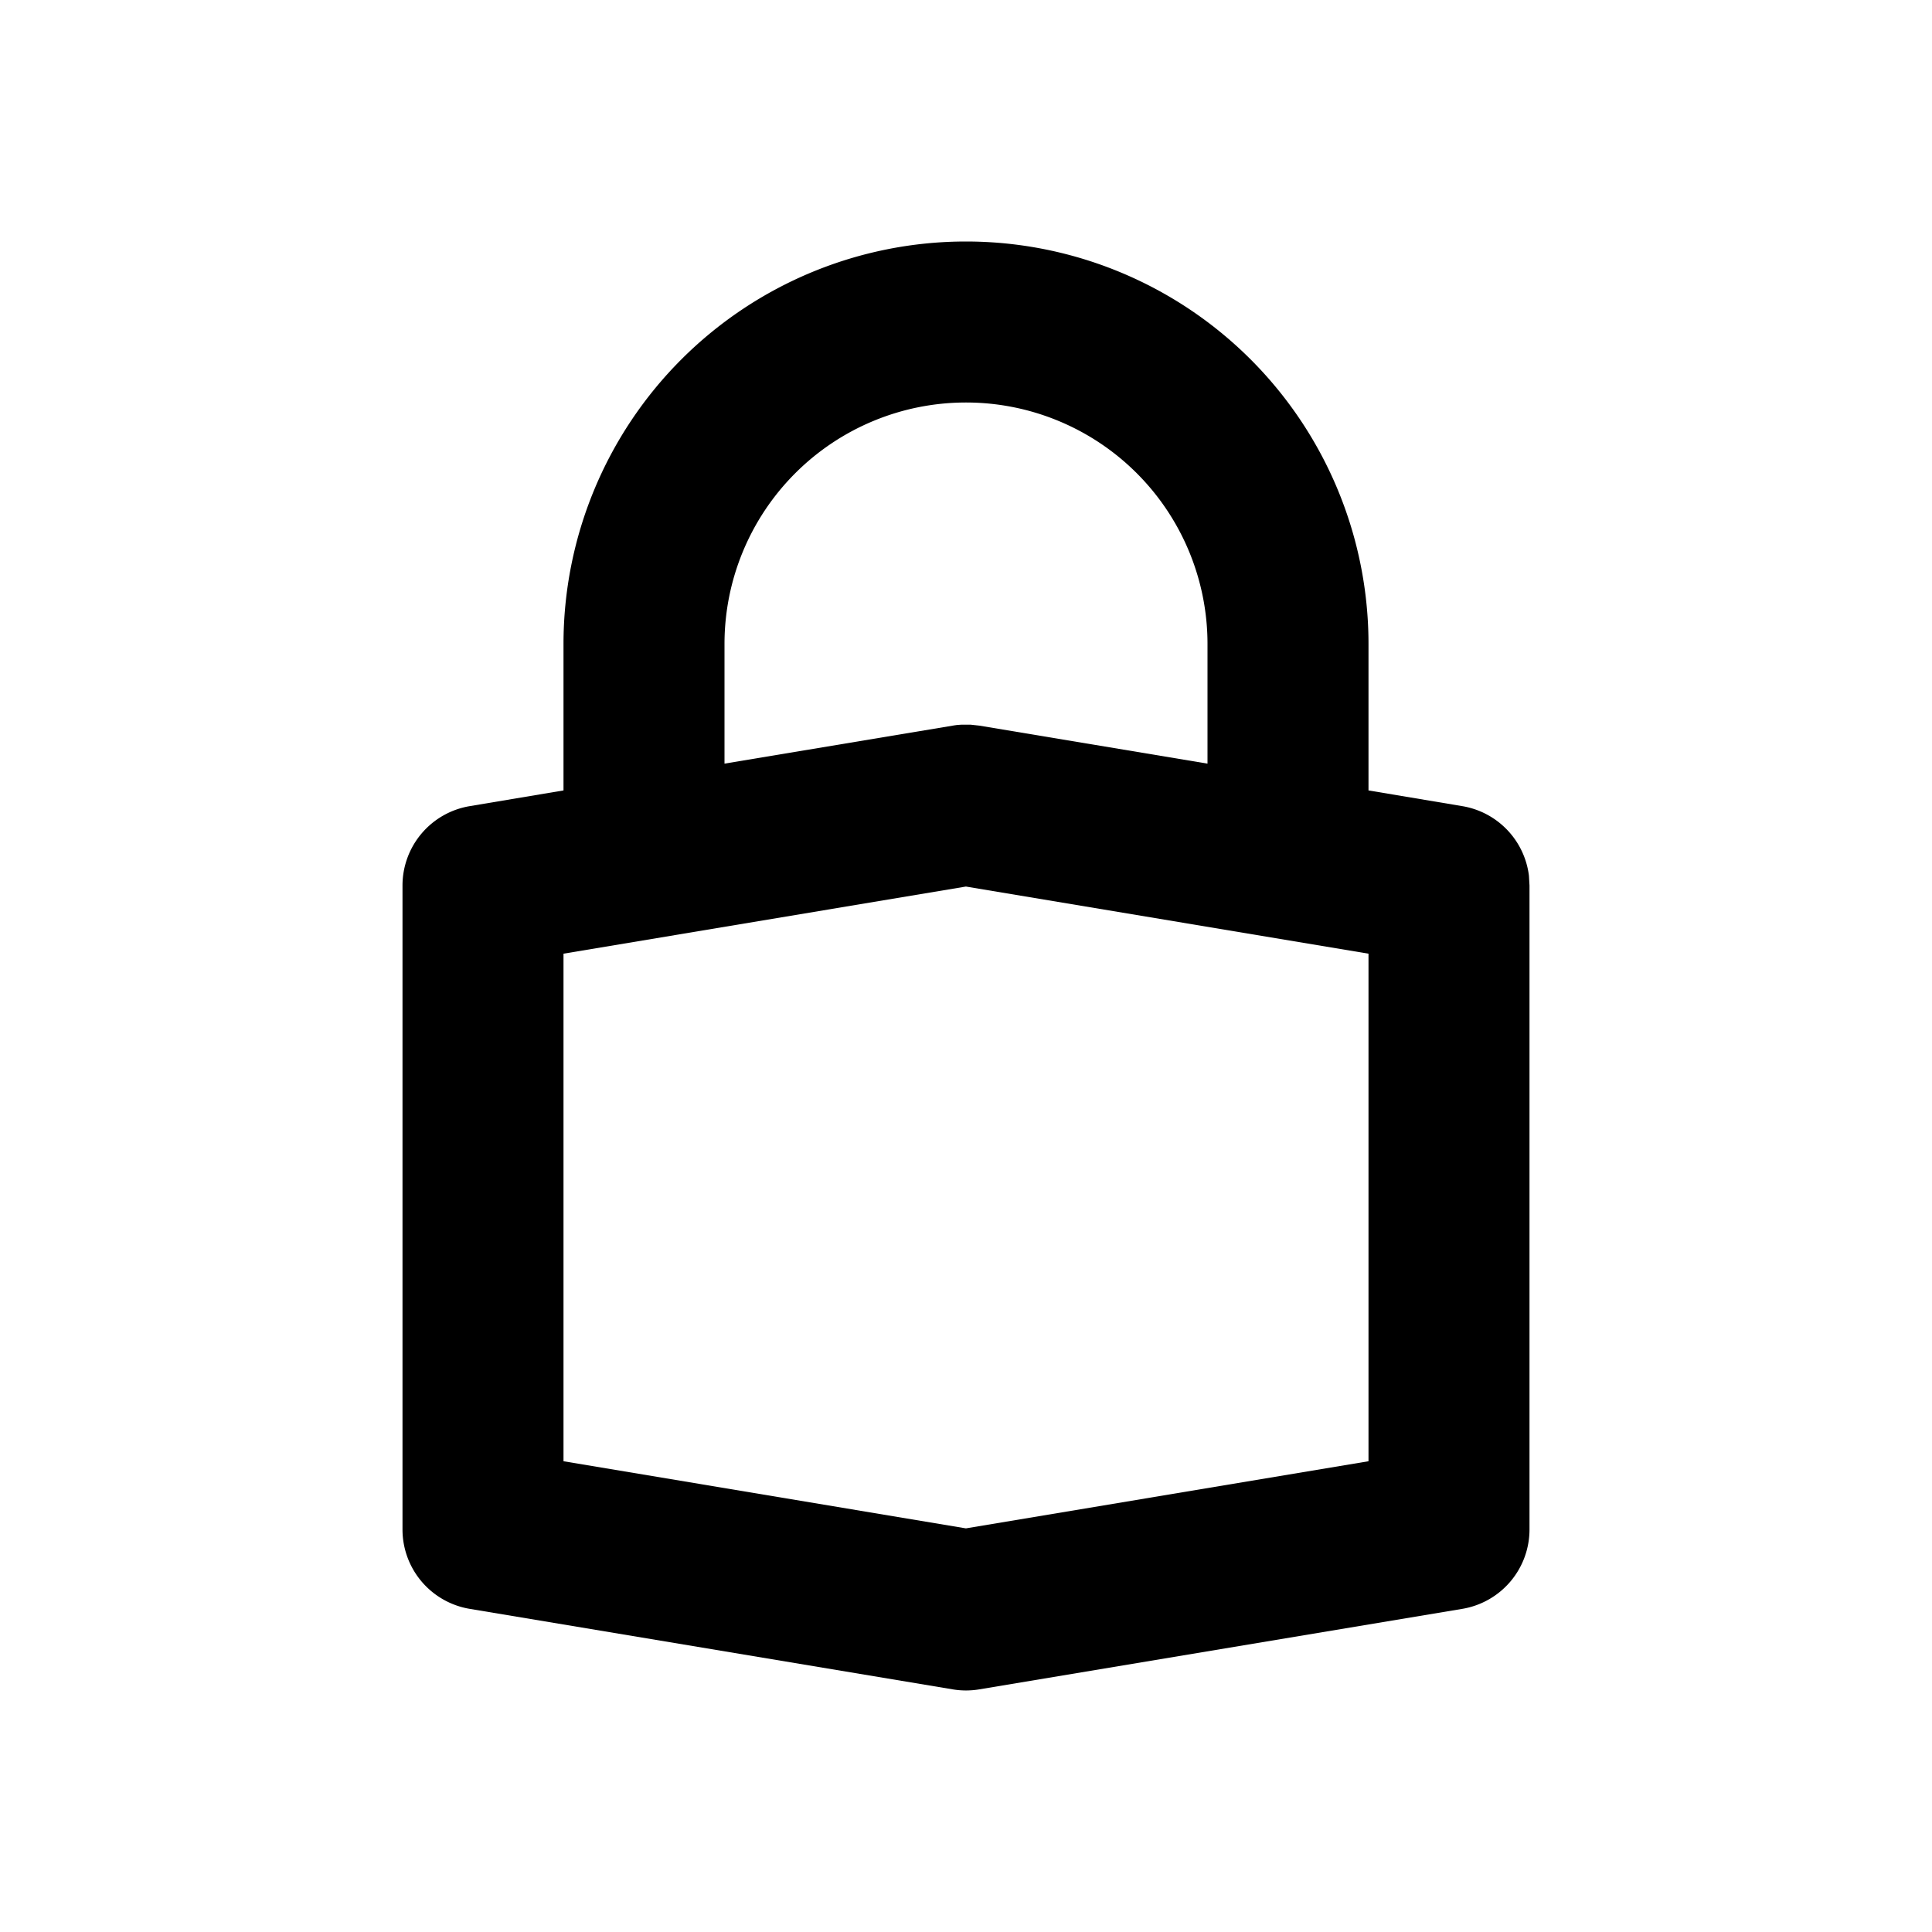 <svg xmlns="http://www.w3.org/2000/svg" viewBox="0 0 24 24"><path fill="#000" fill-rule="evenodd" d="M12 3a5 5 0 0 1 5 5v1.819l1.164.195a1 1 0 0 1 .829.865L19 11v8a1 1 0 0 1-.836.986l-6 1a1 1 0 0 1-.328 0l-6-1A1 1 0 0 1 5 19v-8a1 1 0 0 1 .836-.986L7 9.819V8a5 5 0 0 1 5-5Zm-.001 8.013L7 11.847v6.305l4.999.834L17 18.152v-6.305l-5.001-.834ZM12 5a3 3 0 0 0-3 3v1.486l2.836-.472a1 1 0 0 1 .054-.008l.055-.004h.11l.11.012L15 9.486V8a3 3 0 0 0-3-3Z"/></svg>